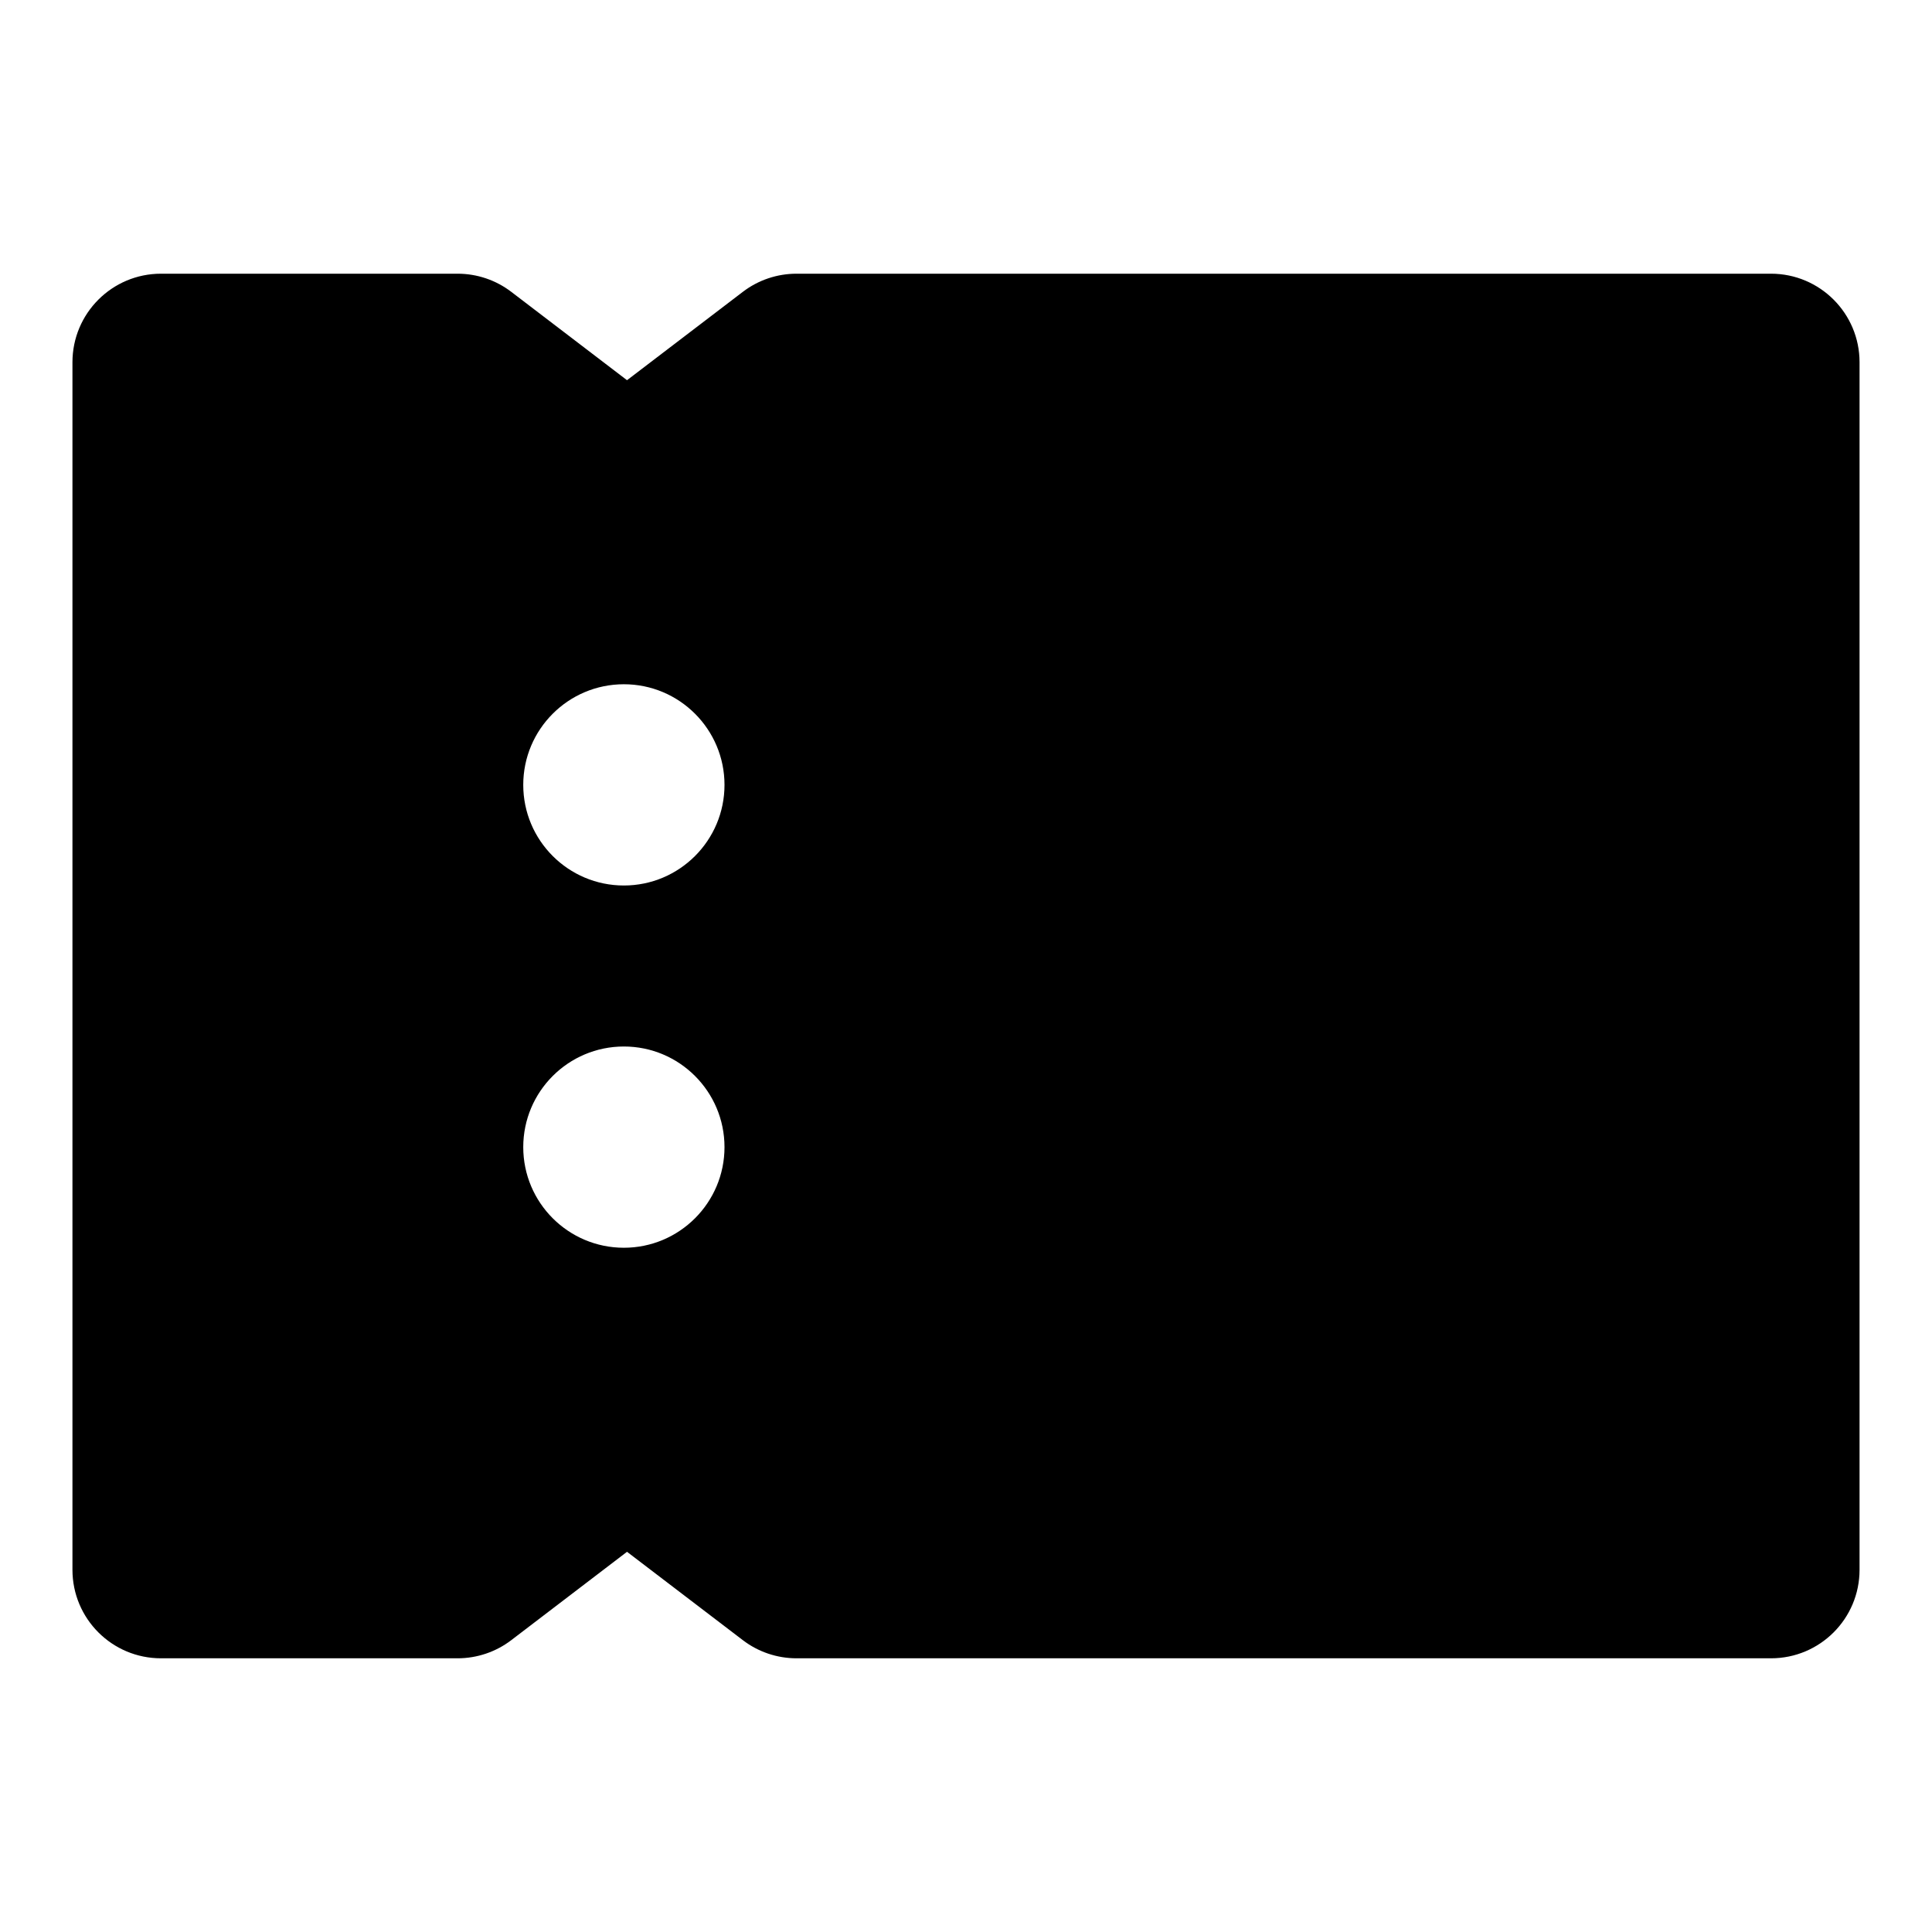 <svg width="24" height="24" viewBox="0 0 24 24"  fill="currentColor" xmlns="http://www.w3.org/2000/svg">
<path d="M2 3.4C1.392 3.4 0.9 3.893 0.9 4.5V19.5C0.9 20.108 1.392 20.6 2 20.6H5.684C5.925 20.6 6.16 20.521 6.352 20.374L7.789 19.277L9.227 20.374C9.419 20.521 9.654 20.6 9.895 20.6H22C22.608 20.6 23.1 20.108 23.1 19.5V4.5C23.1 3.893 22.608 3.4 22 3.4H9.895C9.654 3.4 9.419 3.479 9.227 3.626L7.789 4.723L6.352 3.626C6.16 3.479 5.925 3.4 5.684 3.4H2ZM6.5 9.75C6.5 9.06 7.06 8.5 7.75 8.5C8.44 8.5 9 9.06 9 9.75C9 10.44 8.44 11 7.75 11C7.06 11 6.5 10.44 6.5 9.75ZM6.5 14.25C6.5 13.56 7.06 13 7.75 13C8.44 13 9 13.56 9 14.25C9 14.94 8.44 15.5 7.75 15.5C7.06 15.5 6.5 14.94 6.5 14.25Z"  />
</svg>
